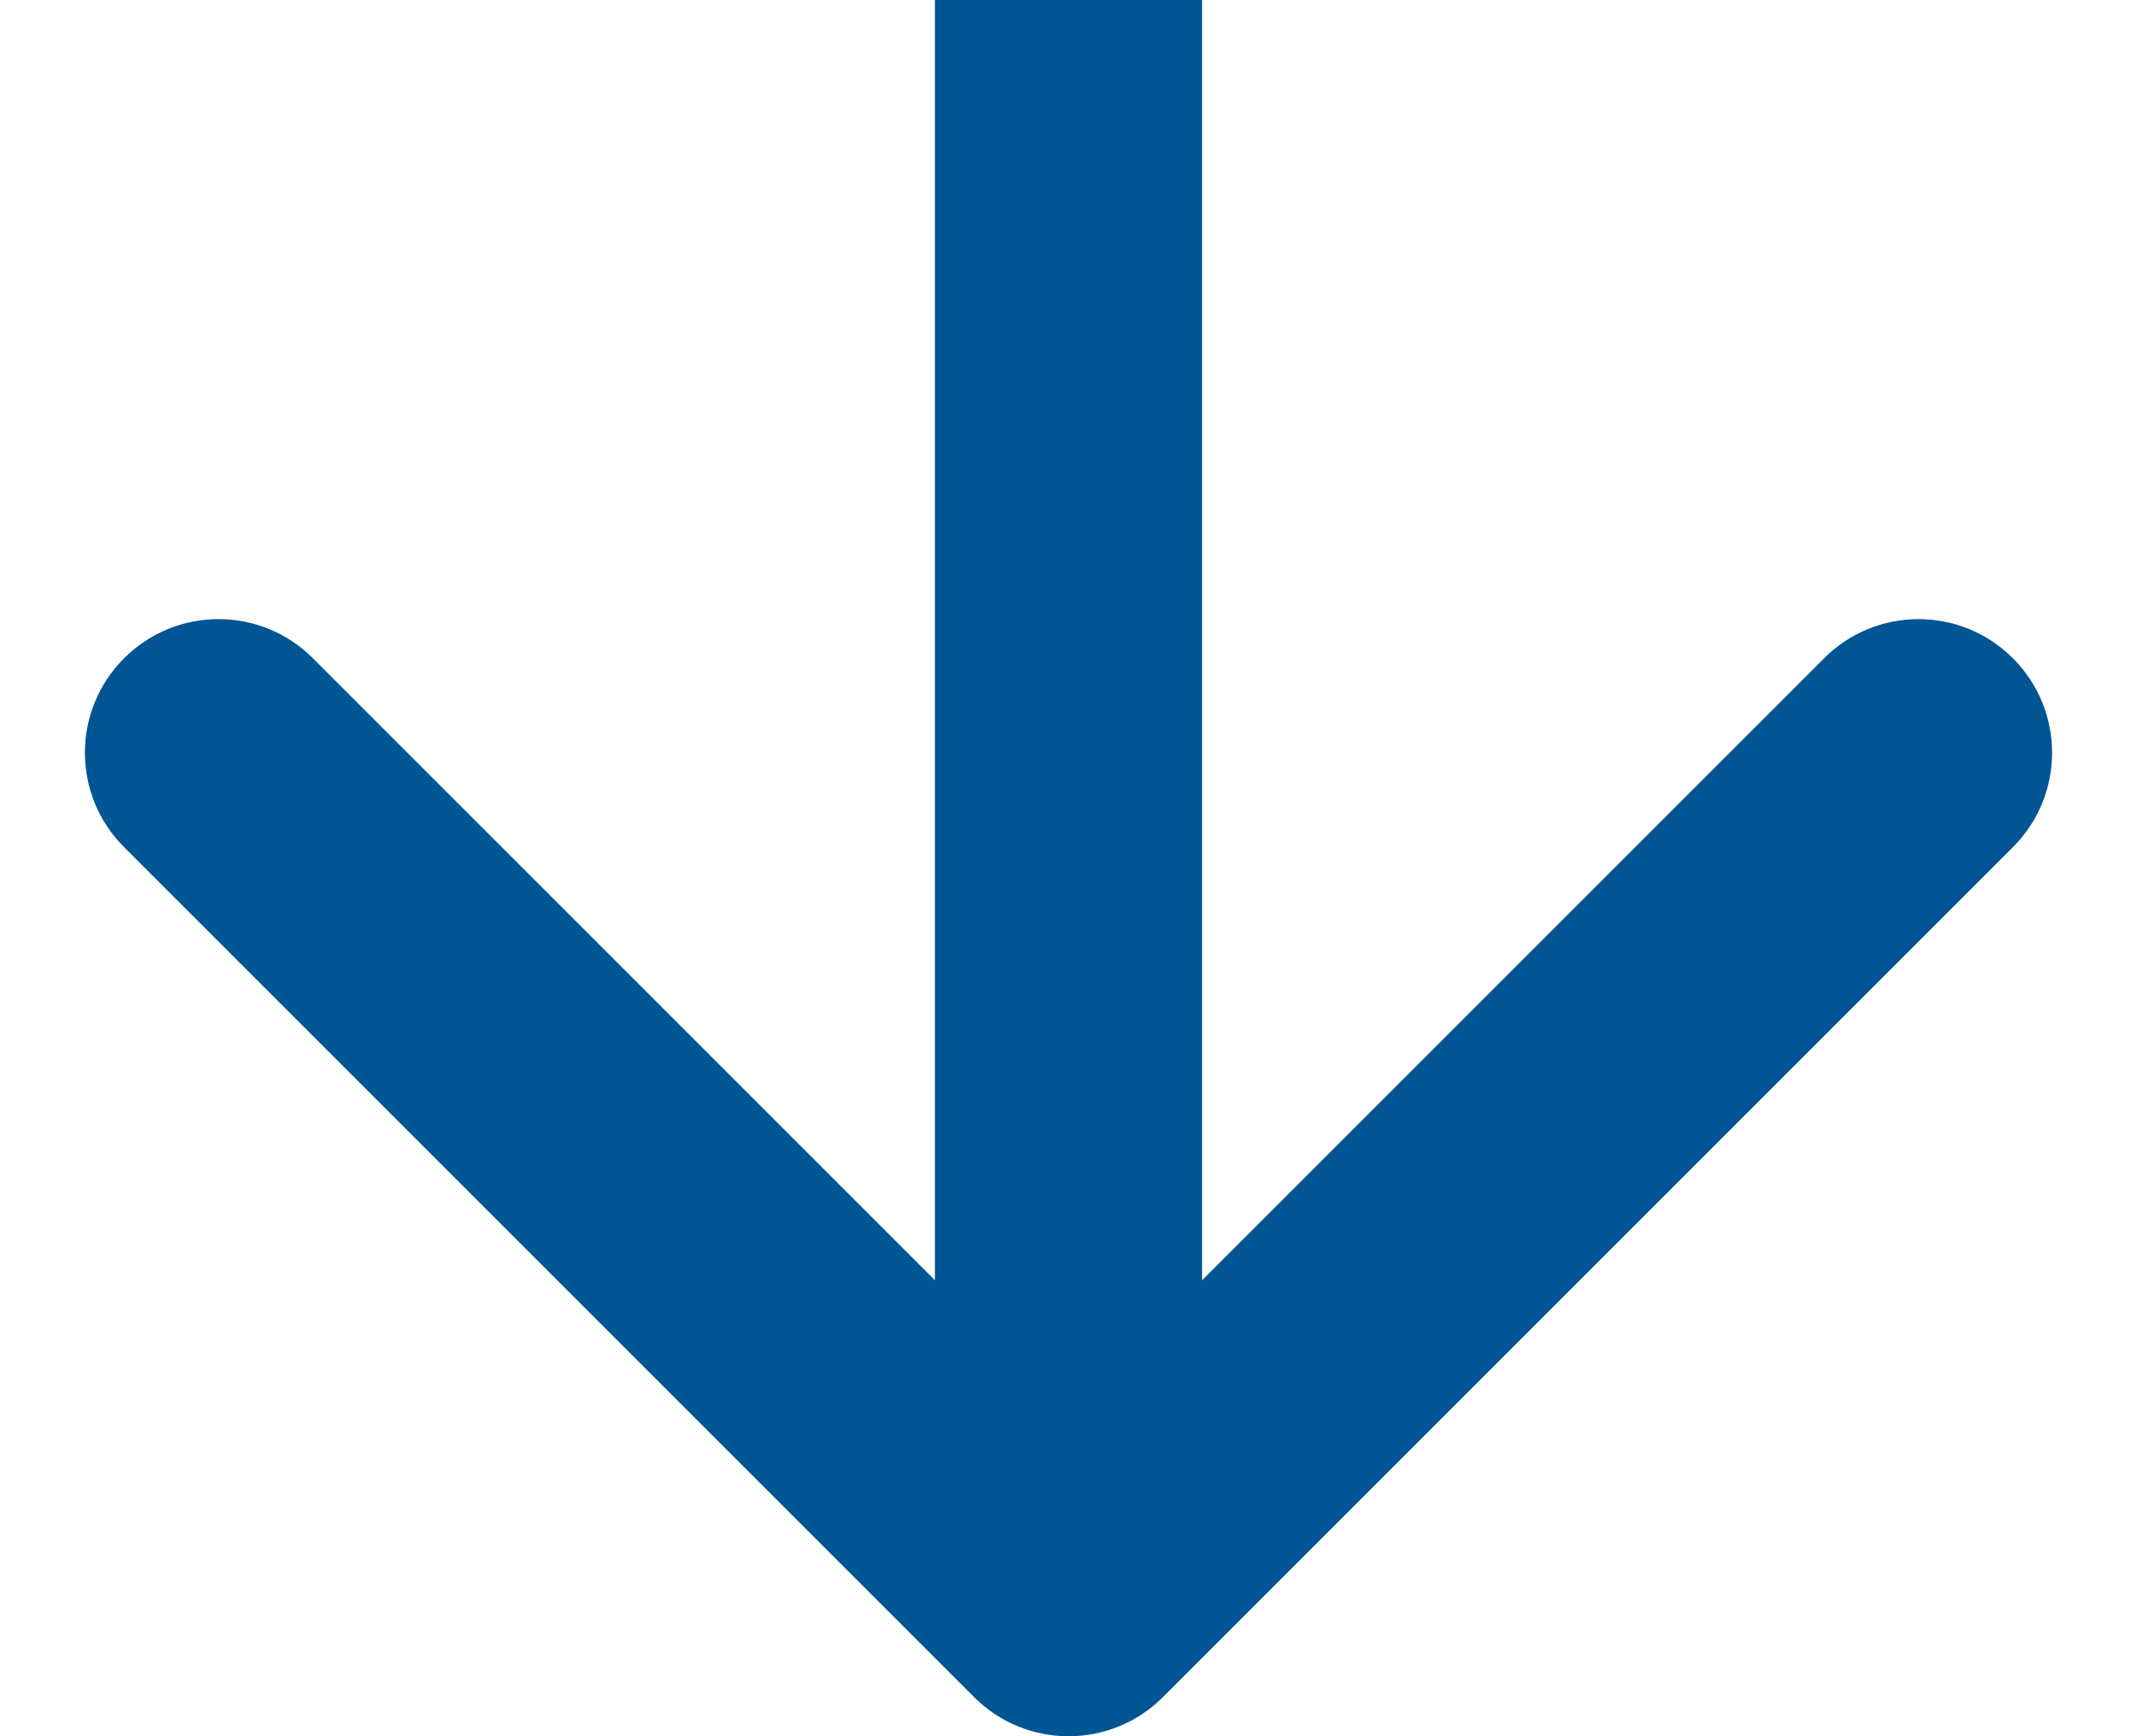 <svg width="16" height="13" viewBox="0 0 16 13" fill="none" xmlns="http://www.w3.org/2000/svg">
<path d="M7.293 12.707C7.683 13.098 8.317 13.098 8.707 12.707L15.071 6.343C15.462 5.953 15.462 5.319 15.071 4.929C14.681 4.538 14.047 4.538 13.657 4.929L8 10.586L2.343 4.929C1.953 4.538 1.319 4.538 0.929 4.929C0.538 5.319 0.538 5.953 0.929 6.343L7.293 12.707ZM7 -4.37115e-08L7 12L9 12L9 4.37115e-08L7 -4.37115e-08Z" fill="#005594"/>
</svg>

